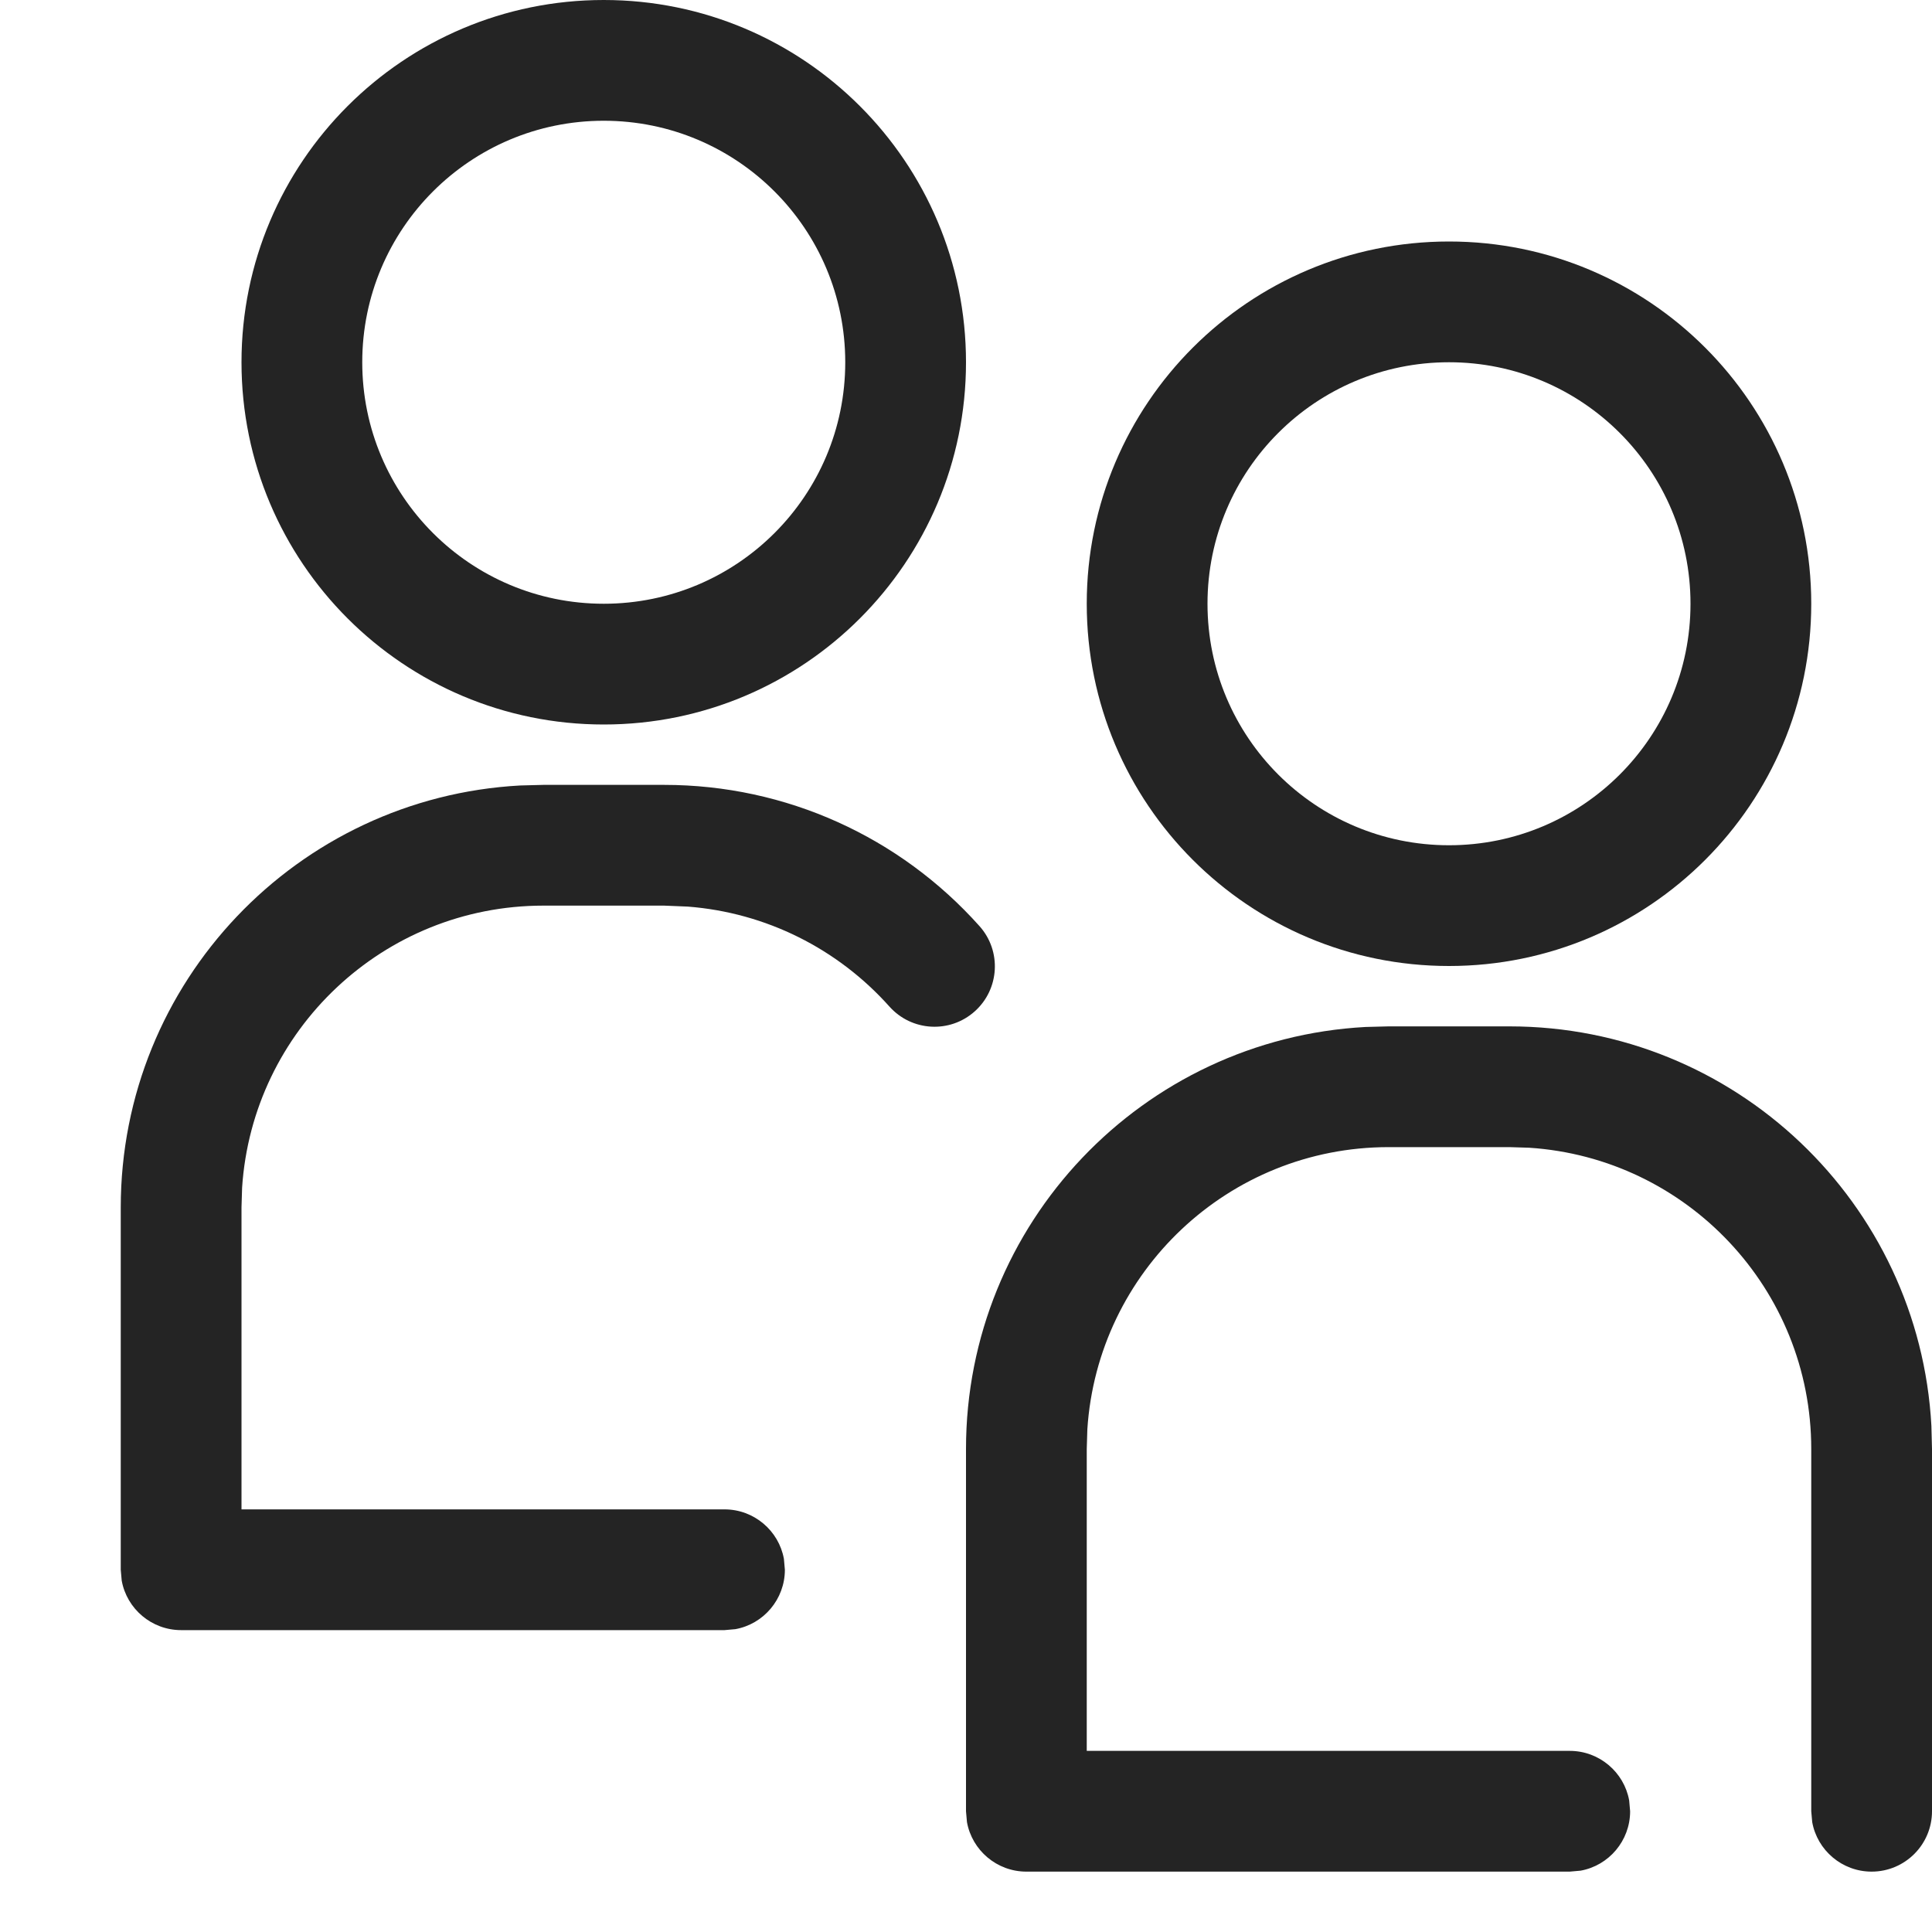 <svg width="16" height="16" viewBox="0 0 16 16" fill="none" xmlns="http://www.w3.org/2000/svg">
<path fill-rule="evenodd" clip-rule="evenodd" d="M5 0C3.343 0 2 1.343 2 3C2 4.657 3.343 6 5 6C6.657 6 8 4.657 8 3C8 1.343 6.657 0 5 0ZM5 1C6.105 1 7 1.895 7 3C7 4.105 6.105 5 5 5C3.895 5 3 4.105 3 3C3 1.895 3.895 1 5 1Z" fill="#242424"/>
<path d="M8.112 7.67C7.452 6.931 6.51 6.5 5.5 6.5H4.5L4.308 6.505C2.464 6.605 1 8.131 1 10V13L1.008 13.09C1.05 13.323 1.255 13.5 1.5 13.5H6L6.09 13.492C6.323 13.45 6.5 13.245 6.5 13L6.492 12.91C6.45 12.677 6.245 12.5 6 12.5H2V10L2.005 9.836C2.09 8.532 3.175 7.5 4.5 7.5H5.5L5.696 7.508C6.343 7.558 6.937 7.856 7.366 8.336C7.55 8.542 7.866 8.56 8.072 8.376C8.278 8.192 8.296 7.876 8.112 7.67Z" fill="#242424"/>
<path fill-rule="evenodd" clip-rule="evenodd" d="M9 5C9 3.343 10.343 2 12 2C13.657 2 15 3.343 15 5C15 6.657 13.657 8 12 8C10.343 8 9 6.657 9 5ZM14 5C14 3.895 13.105 3 12 3C10.895 3 10 3.895 10 5C10 6.105 10.895 7 12 7C13.105 7 14 6.105 14 5Z" fill="#242424"/>
<path d="M15.995 11.808C15.895 9.964 14.369 8.5 12.5 8.5H11.5L11.308 8.505C9.464 8.605 8 10.131 8 12V15L8.008 15.09C8.05 15.323 8.255 15.5 8.5 15.5H13L13.09 15.492C13.323 15.45 13.5 15.245 13.5 15L13.492 14.91C13.45 14.677 13.245 14.5 13 14.5H9V12L9.005 11.836C9.09 10.531 10.175 9.5 11.5 9.5H12.5L12.664 9.505C13.969 9.59 15 10.675 15 12V15L15.008 15.09C15.05 15.323 15.255 15.5 15.5 15.5C15.776 15.5 16 15.276 16 15V12L15.995 11.808Z" fill="#242424"/>
</svg>
